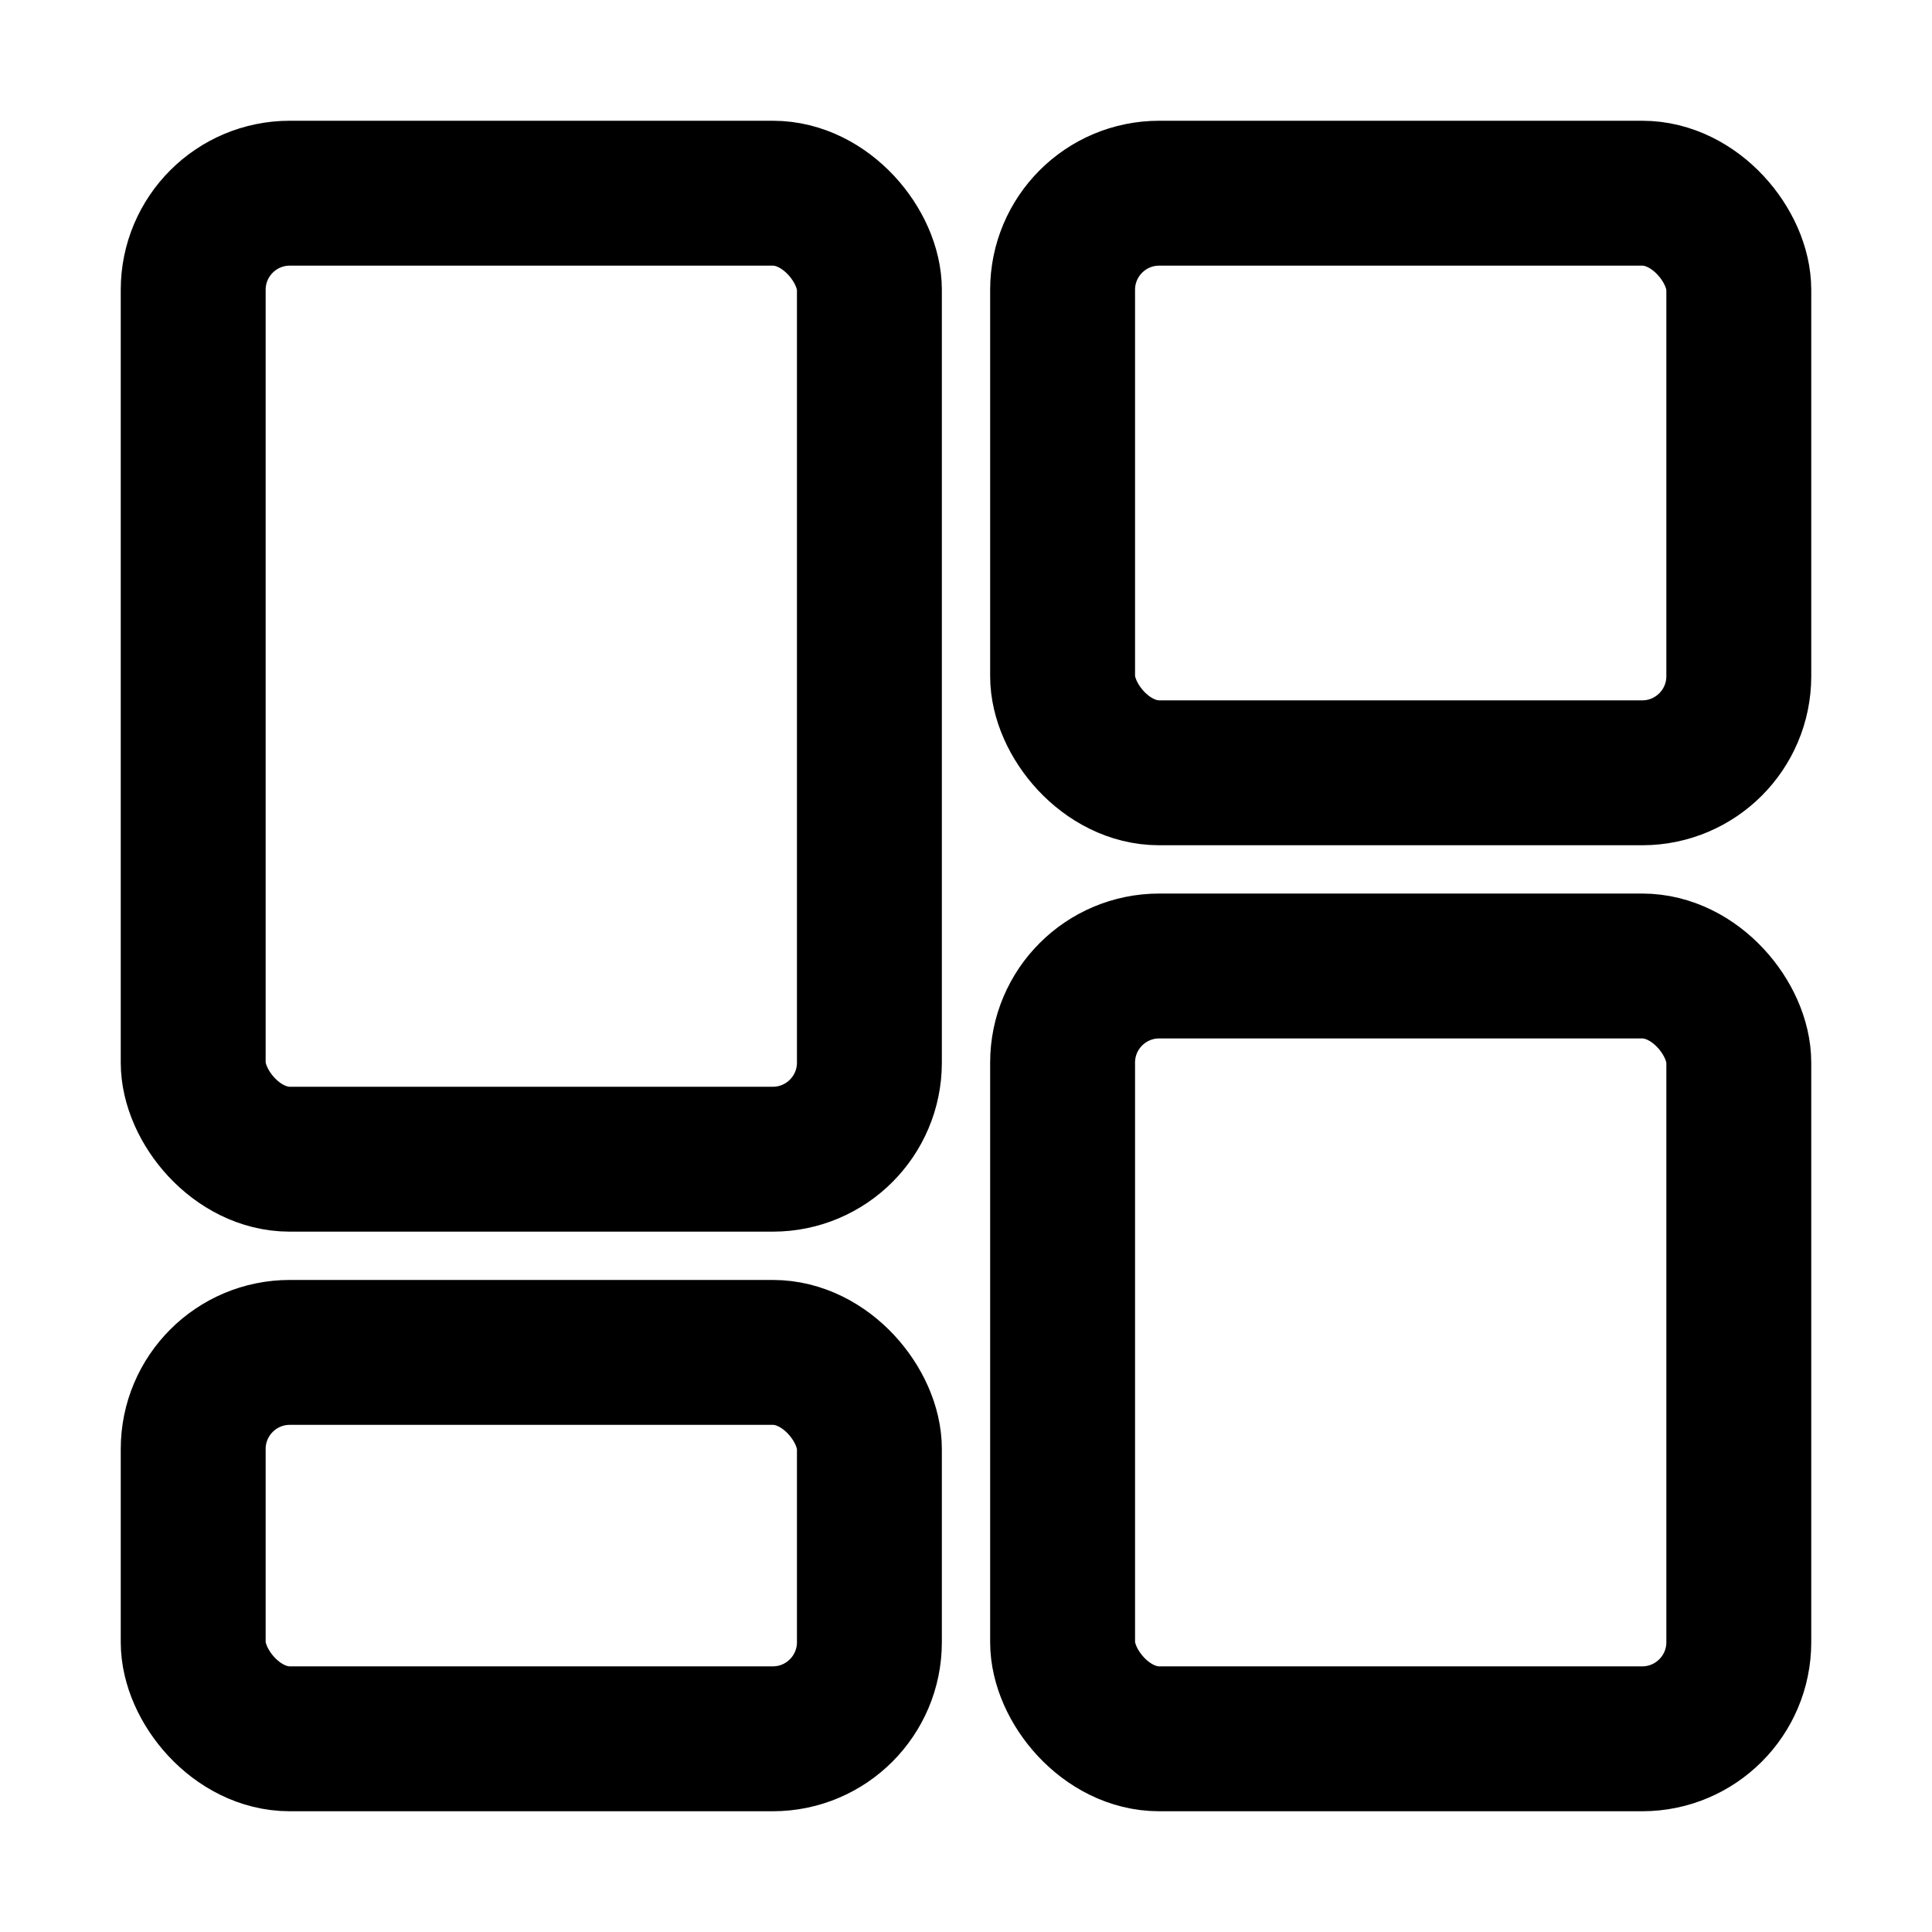 <svg width="20" height="20" viewBox="0 0 20 20" fill="none" xmlns="http://www.w3.org/2000/svg">
  <!-- Masonry grid of photos -->
  <rect x="2" y="2" width="7" height="10" rx="1" stroke="currentColor" stroke-width="1.5"/>
  <rect x="11" y="2" width="7" height="6" rx="1" stroke="currentColor" stroke-width="1.5"/>
  <rect x="2" y="14" width="7" height="4" rx="1" stroke="currentColor" stroke-width="1.5"/>
  <rect x="11" y="10" width="7" height="8" rx="1" stroke="currentColor" stroke-width="1.5"/>
</svg>
